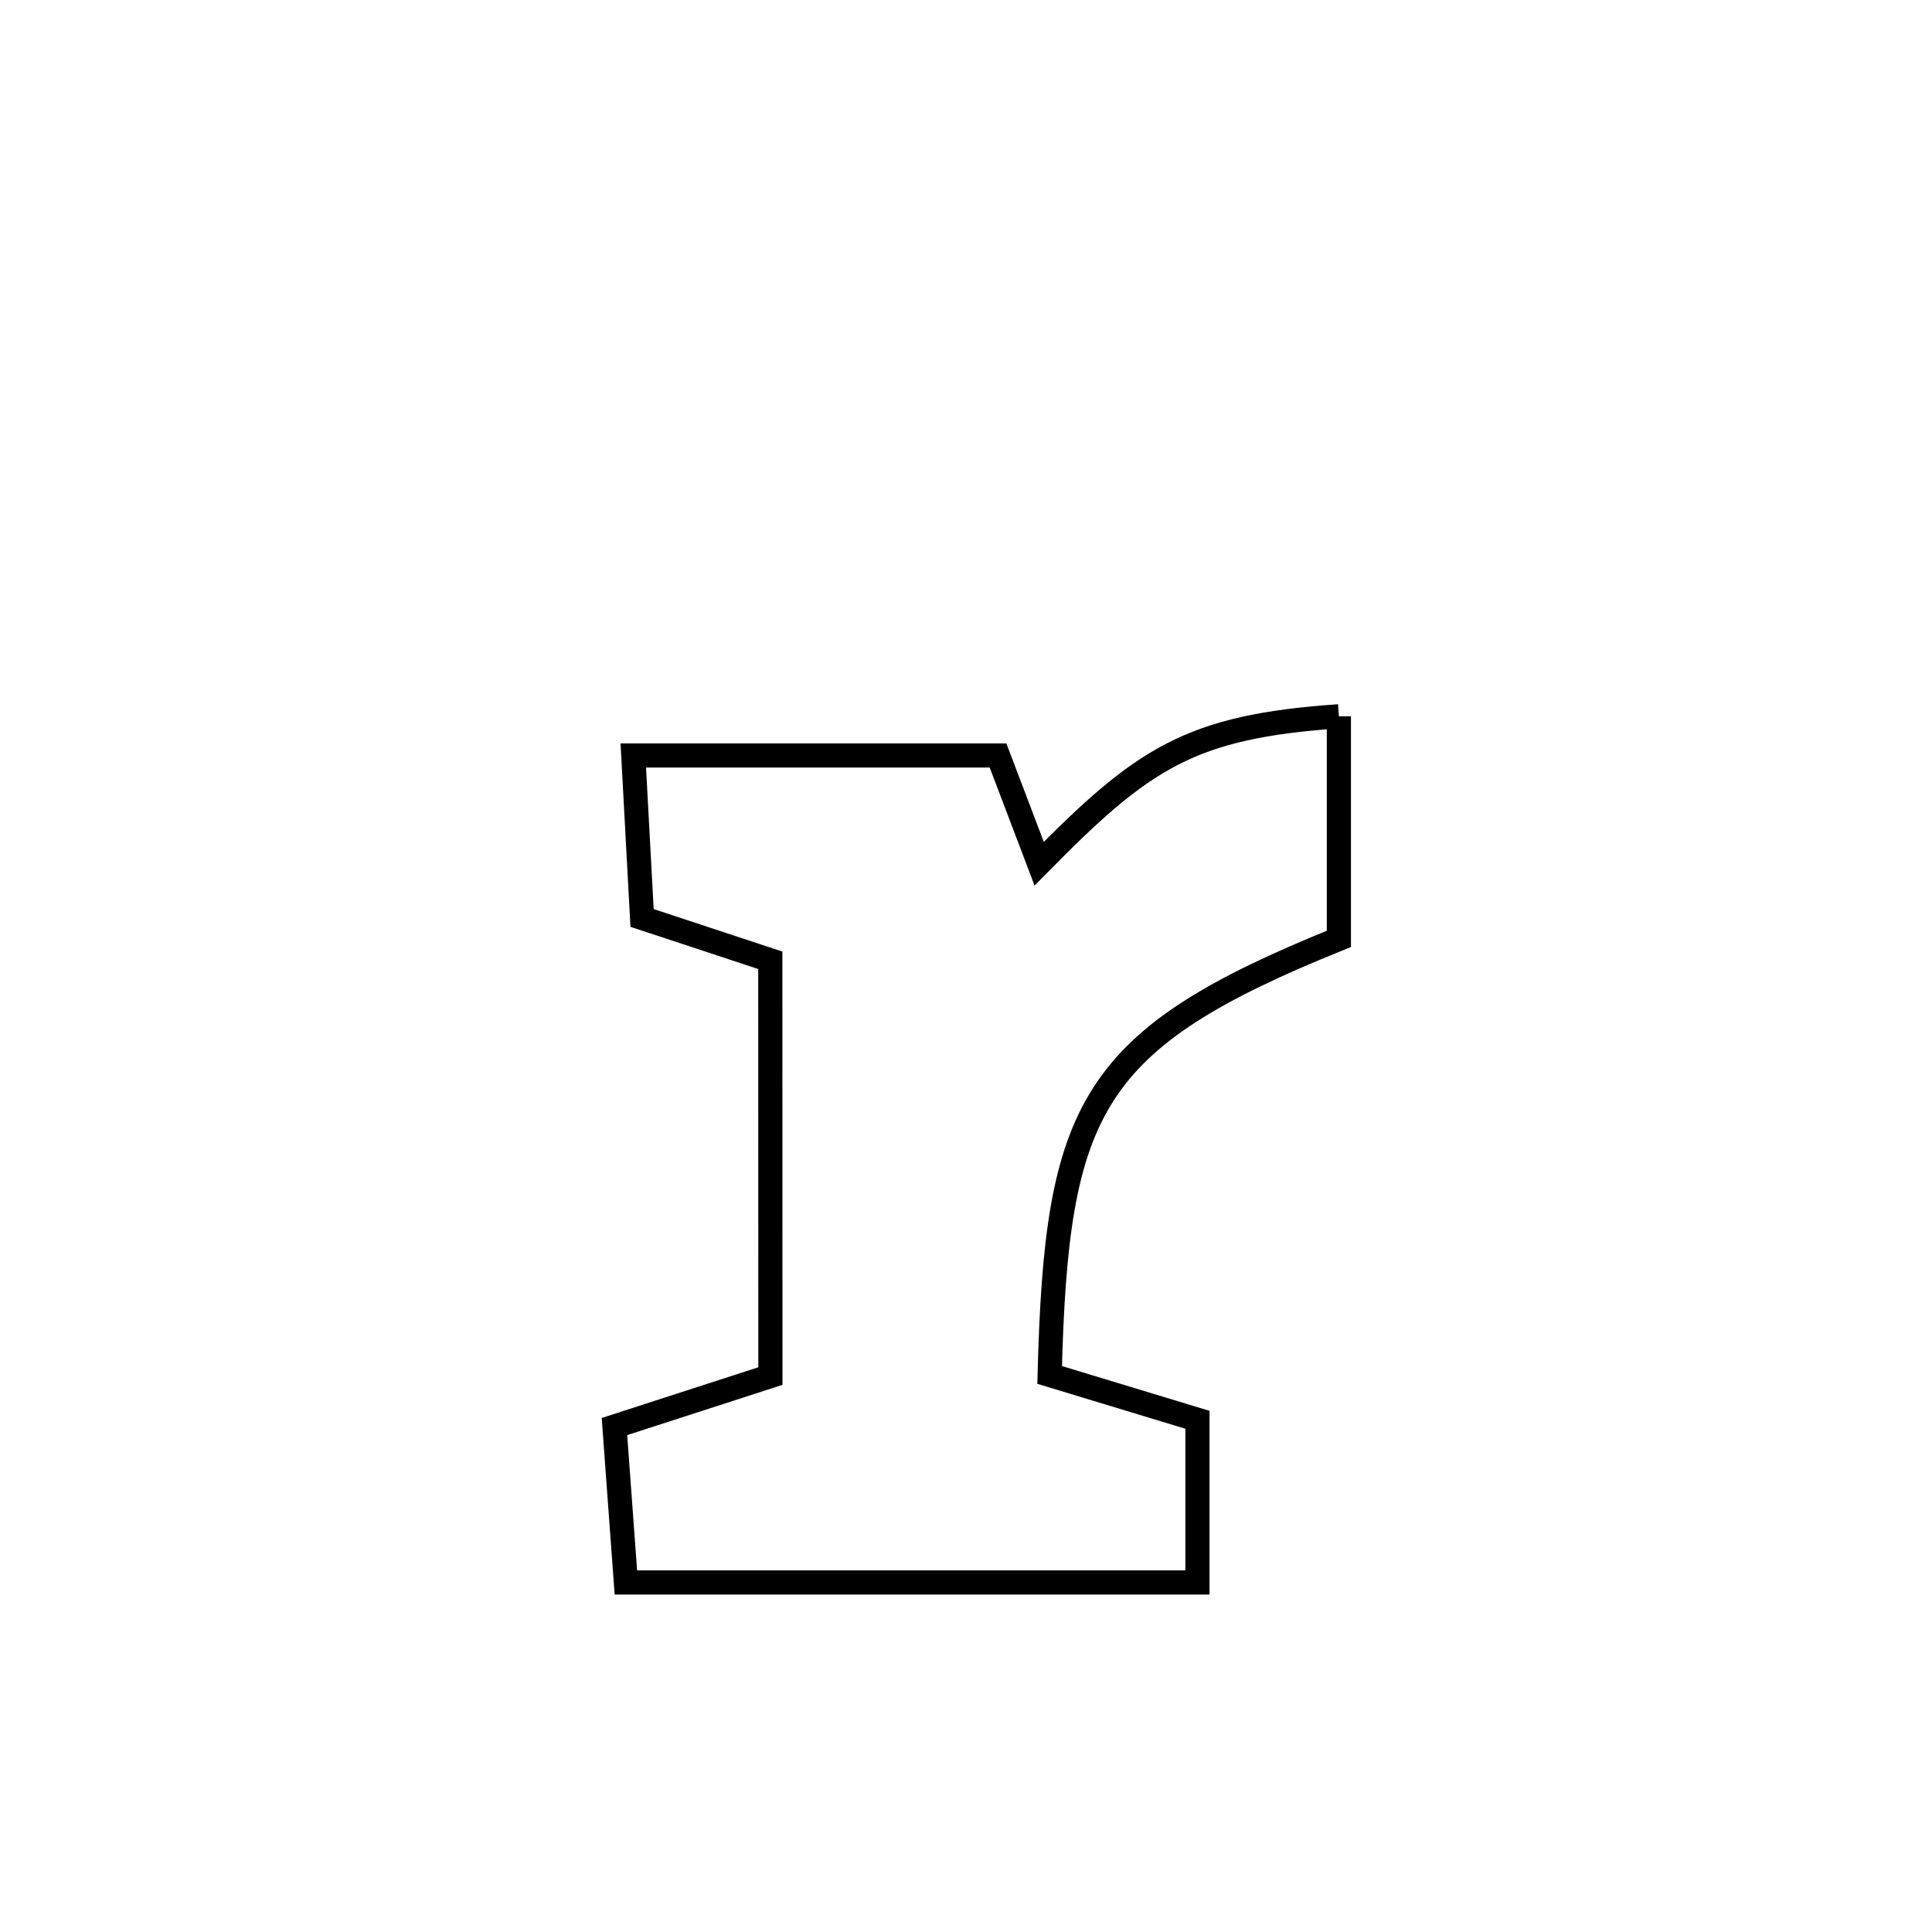<svg xmlns="http://www.w3.org/2000/svg" viewBox="0.0 0.0 24.0 24.0" height="200px" width="200px"><path fill="none" stroke="black" stroke-width=".3" stroke-opacity="1.0"  filling="0" d="M16.632 8.898 L16.632 8.898 C16.632 9.819 16.632 10.741 16.632 11.663 L16.632 11.663 C13.534 12.914 13.125 13.756 13.039 17.08 L13.039 17.08 C13.651 17.266 14.263 17.451 14.875 17.637 L14.875 17.637 C14.875 17.791 14.875 19.571 14.875 19.658 L14.875 19.658 C12.509 19.658 10.142 19.658 7.775 19.658 L7.775 19.658 C7.728 19.012 7.681 18.367 7.633 17.721 L7.633 17.721 C8.279 17.512 8.924 17.303 9.57 17.094 L9.57 17.094 C9.569 15.372 9.569 13.65 9.569 11.929 L9.569 11.929 C9.038 11.753 8.507 11.578 7.976 11.403 L7.976 11.403 C7.929 10.53 7.916 10.292 7.867 9.385 L7.867 9.385 C9.378 9.385 10.888 9.385 12.398 9.385 L12.398 9.385 C12.568 9.833 12.739 10.281 12.909 10.729 L12.909 10.729 C14.2 9.417 14.784 9.025 16.632 8.898 L16.632 8.898"></path></svg>